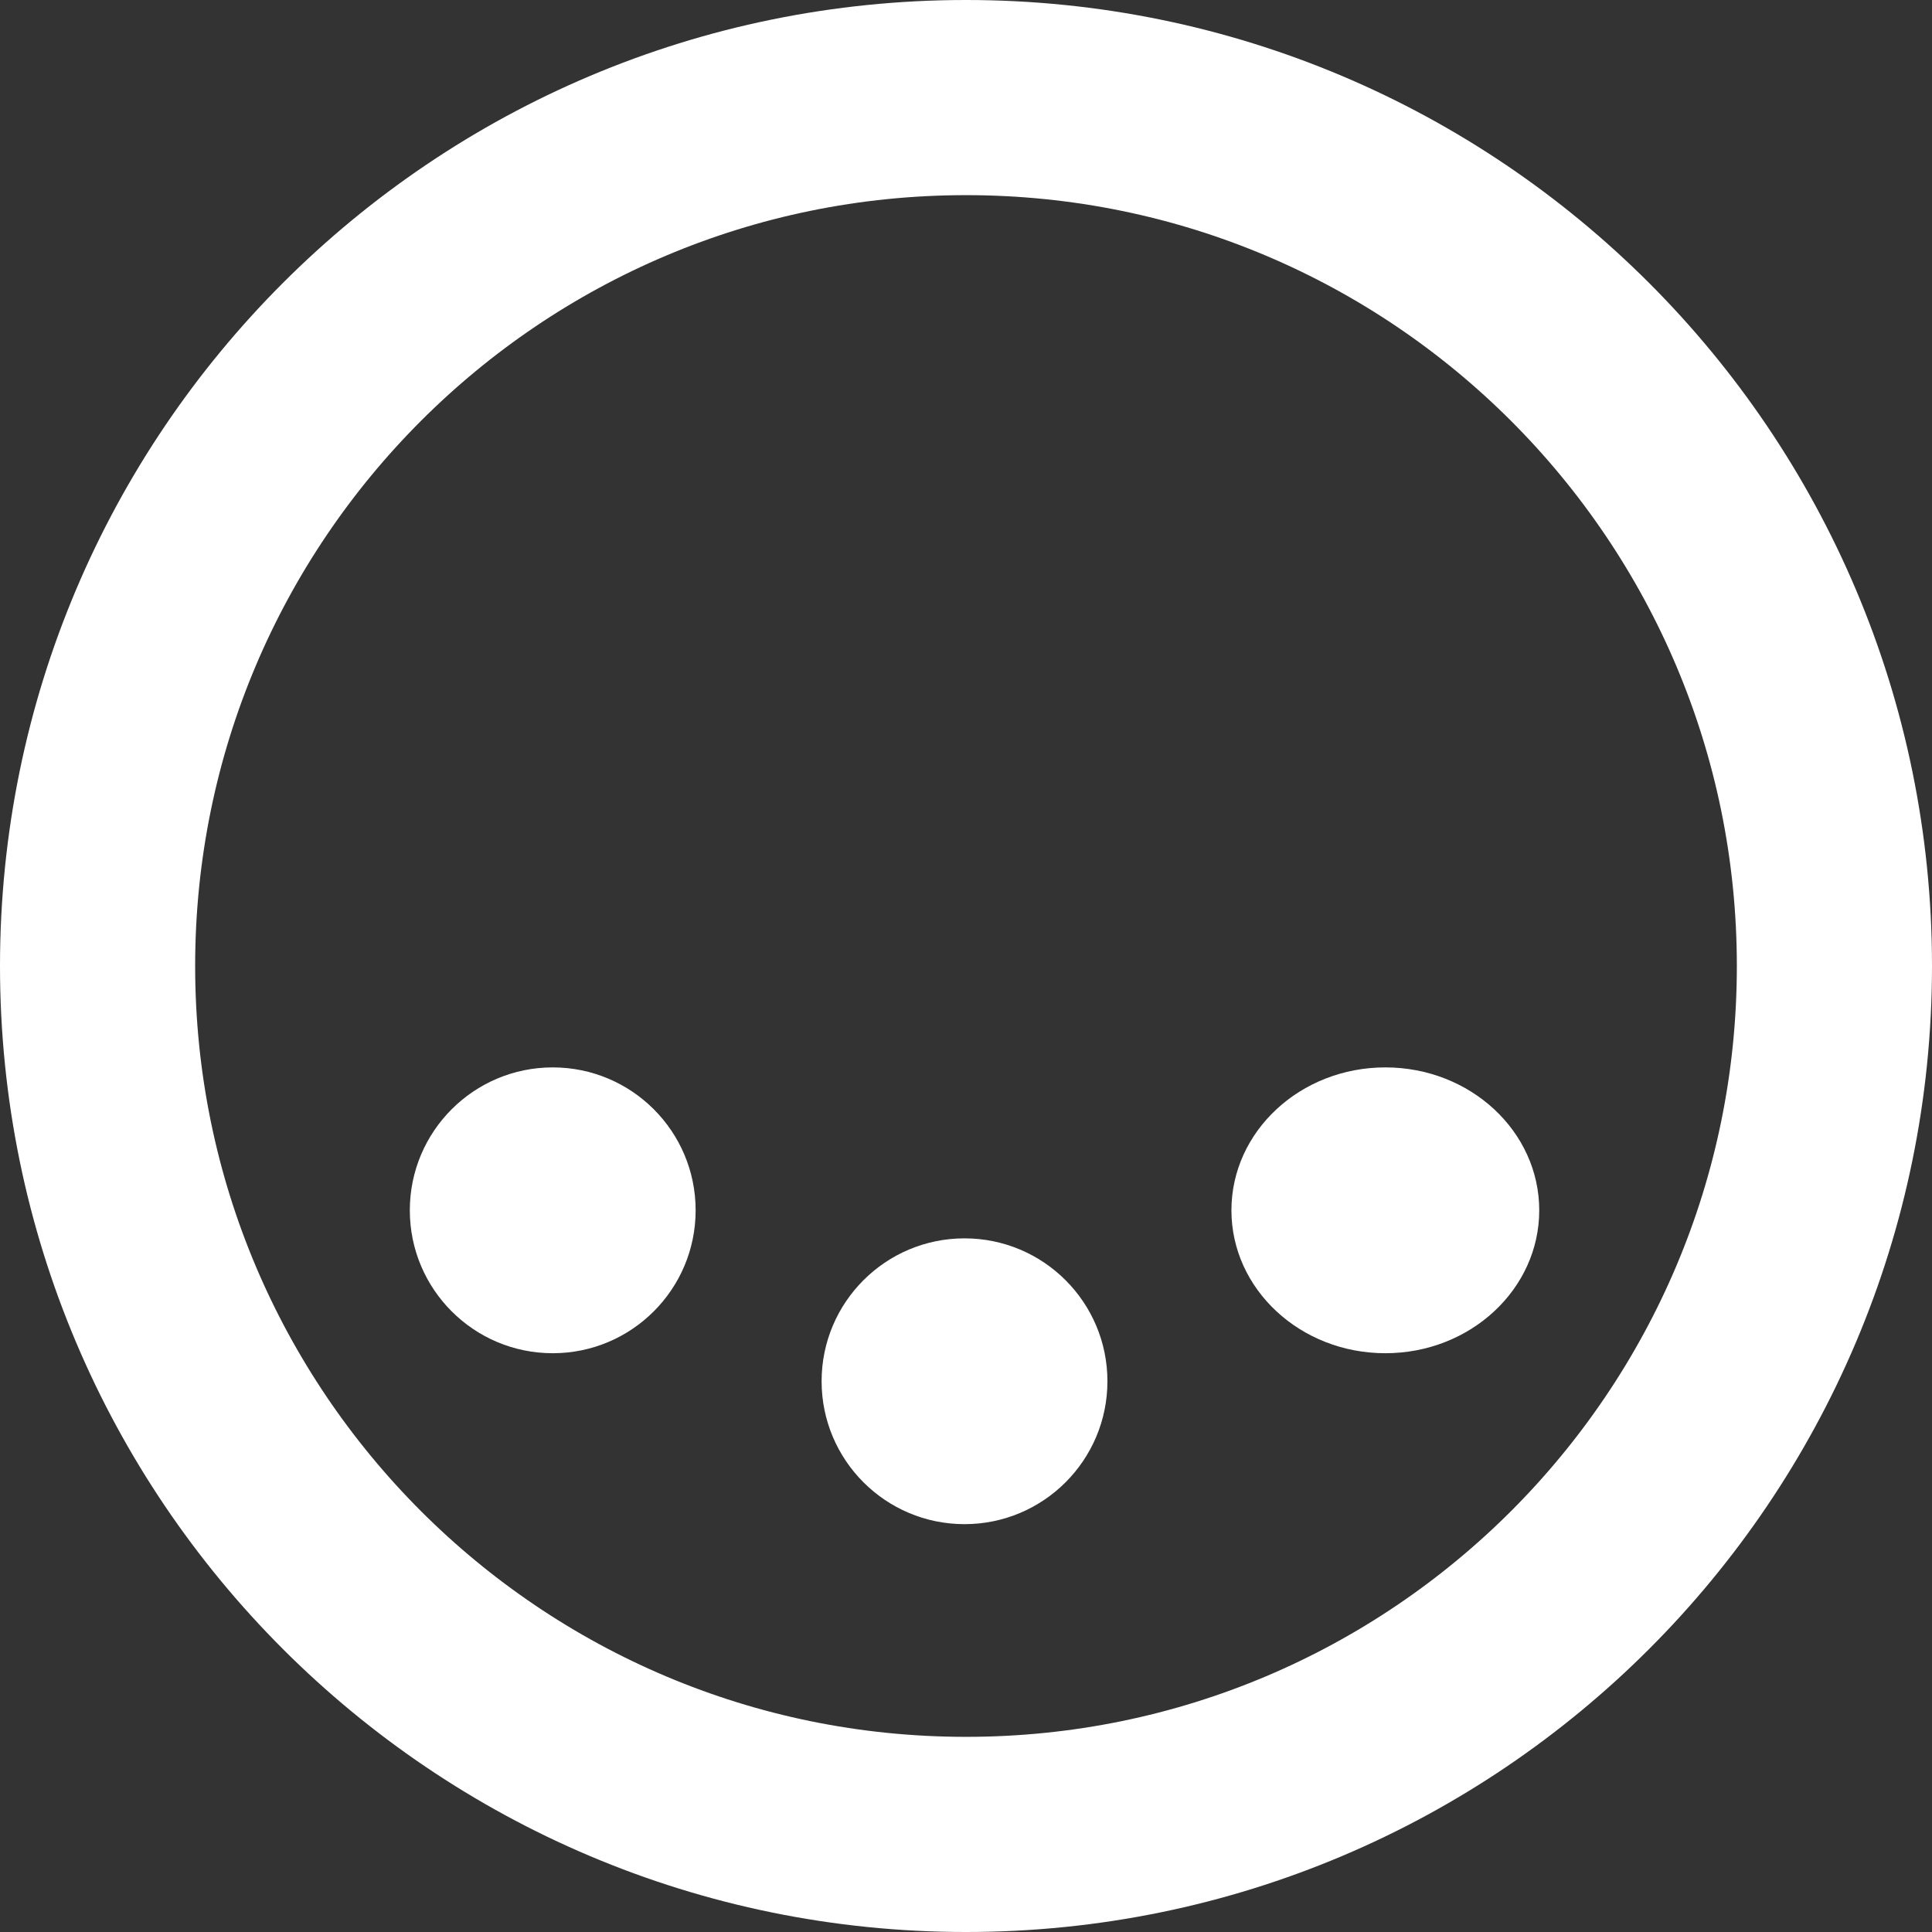 <svg width="99" height="99" viewBox="0 0 99 99" fill="none" xmlns="http://www.w3.org/2000/svg">
<rect x="0" y="0" width="99" height="99" fill="#333333" stroke="none"/>
<path d="M49.5 94C74.077 94 94 74.077 94 49.5C94 24.923 74.077 5 49.5 5C24.923 5 5 24.923 5 49.5C5 74.077 24.923 94 49.5 94Z" stroke="white" stroke-width="10"/>
<path d="M28.323 69.342C32.367 69.342 35.646 66.063 35.646 62.019C35.646 57.975 32.367 54.696 28.323 54.696C24.279 54.696 21 57.975 21 62.019C21 66.063 24.279 69.342 28.323 69.342Z" fill="white"/>
<path d="M49.424 78.101C53.468 78.101 56.747 74.823 56.747 70.778C56.747 66.734 53.468 63.456 49.424 63.456C45.38 63.456 42.101 66.734 42.101 70.778C42.101 74.823 45.38 78.101 49.424 78.101Z" fill="white"/>
<path d="M70.987 69.342C75.343 69.342 78.874 66.063 78.874 62.019C78.874 57.975 75.343 54.696 70.987 54.696C66.632 54.696 63.101 57.975 63.101 62.019C63.101 66.063 66.632 69.342 70.987 69.342Z" fill="white"/>
</svg>

